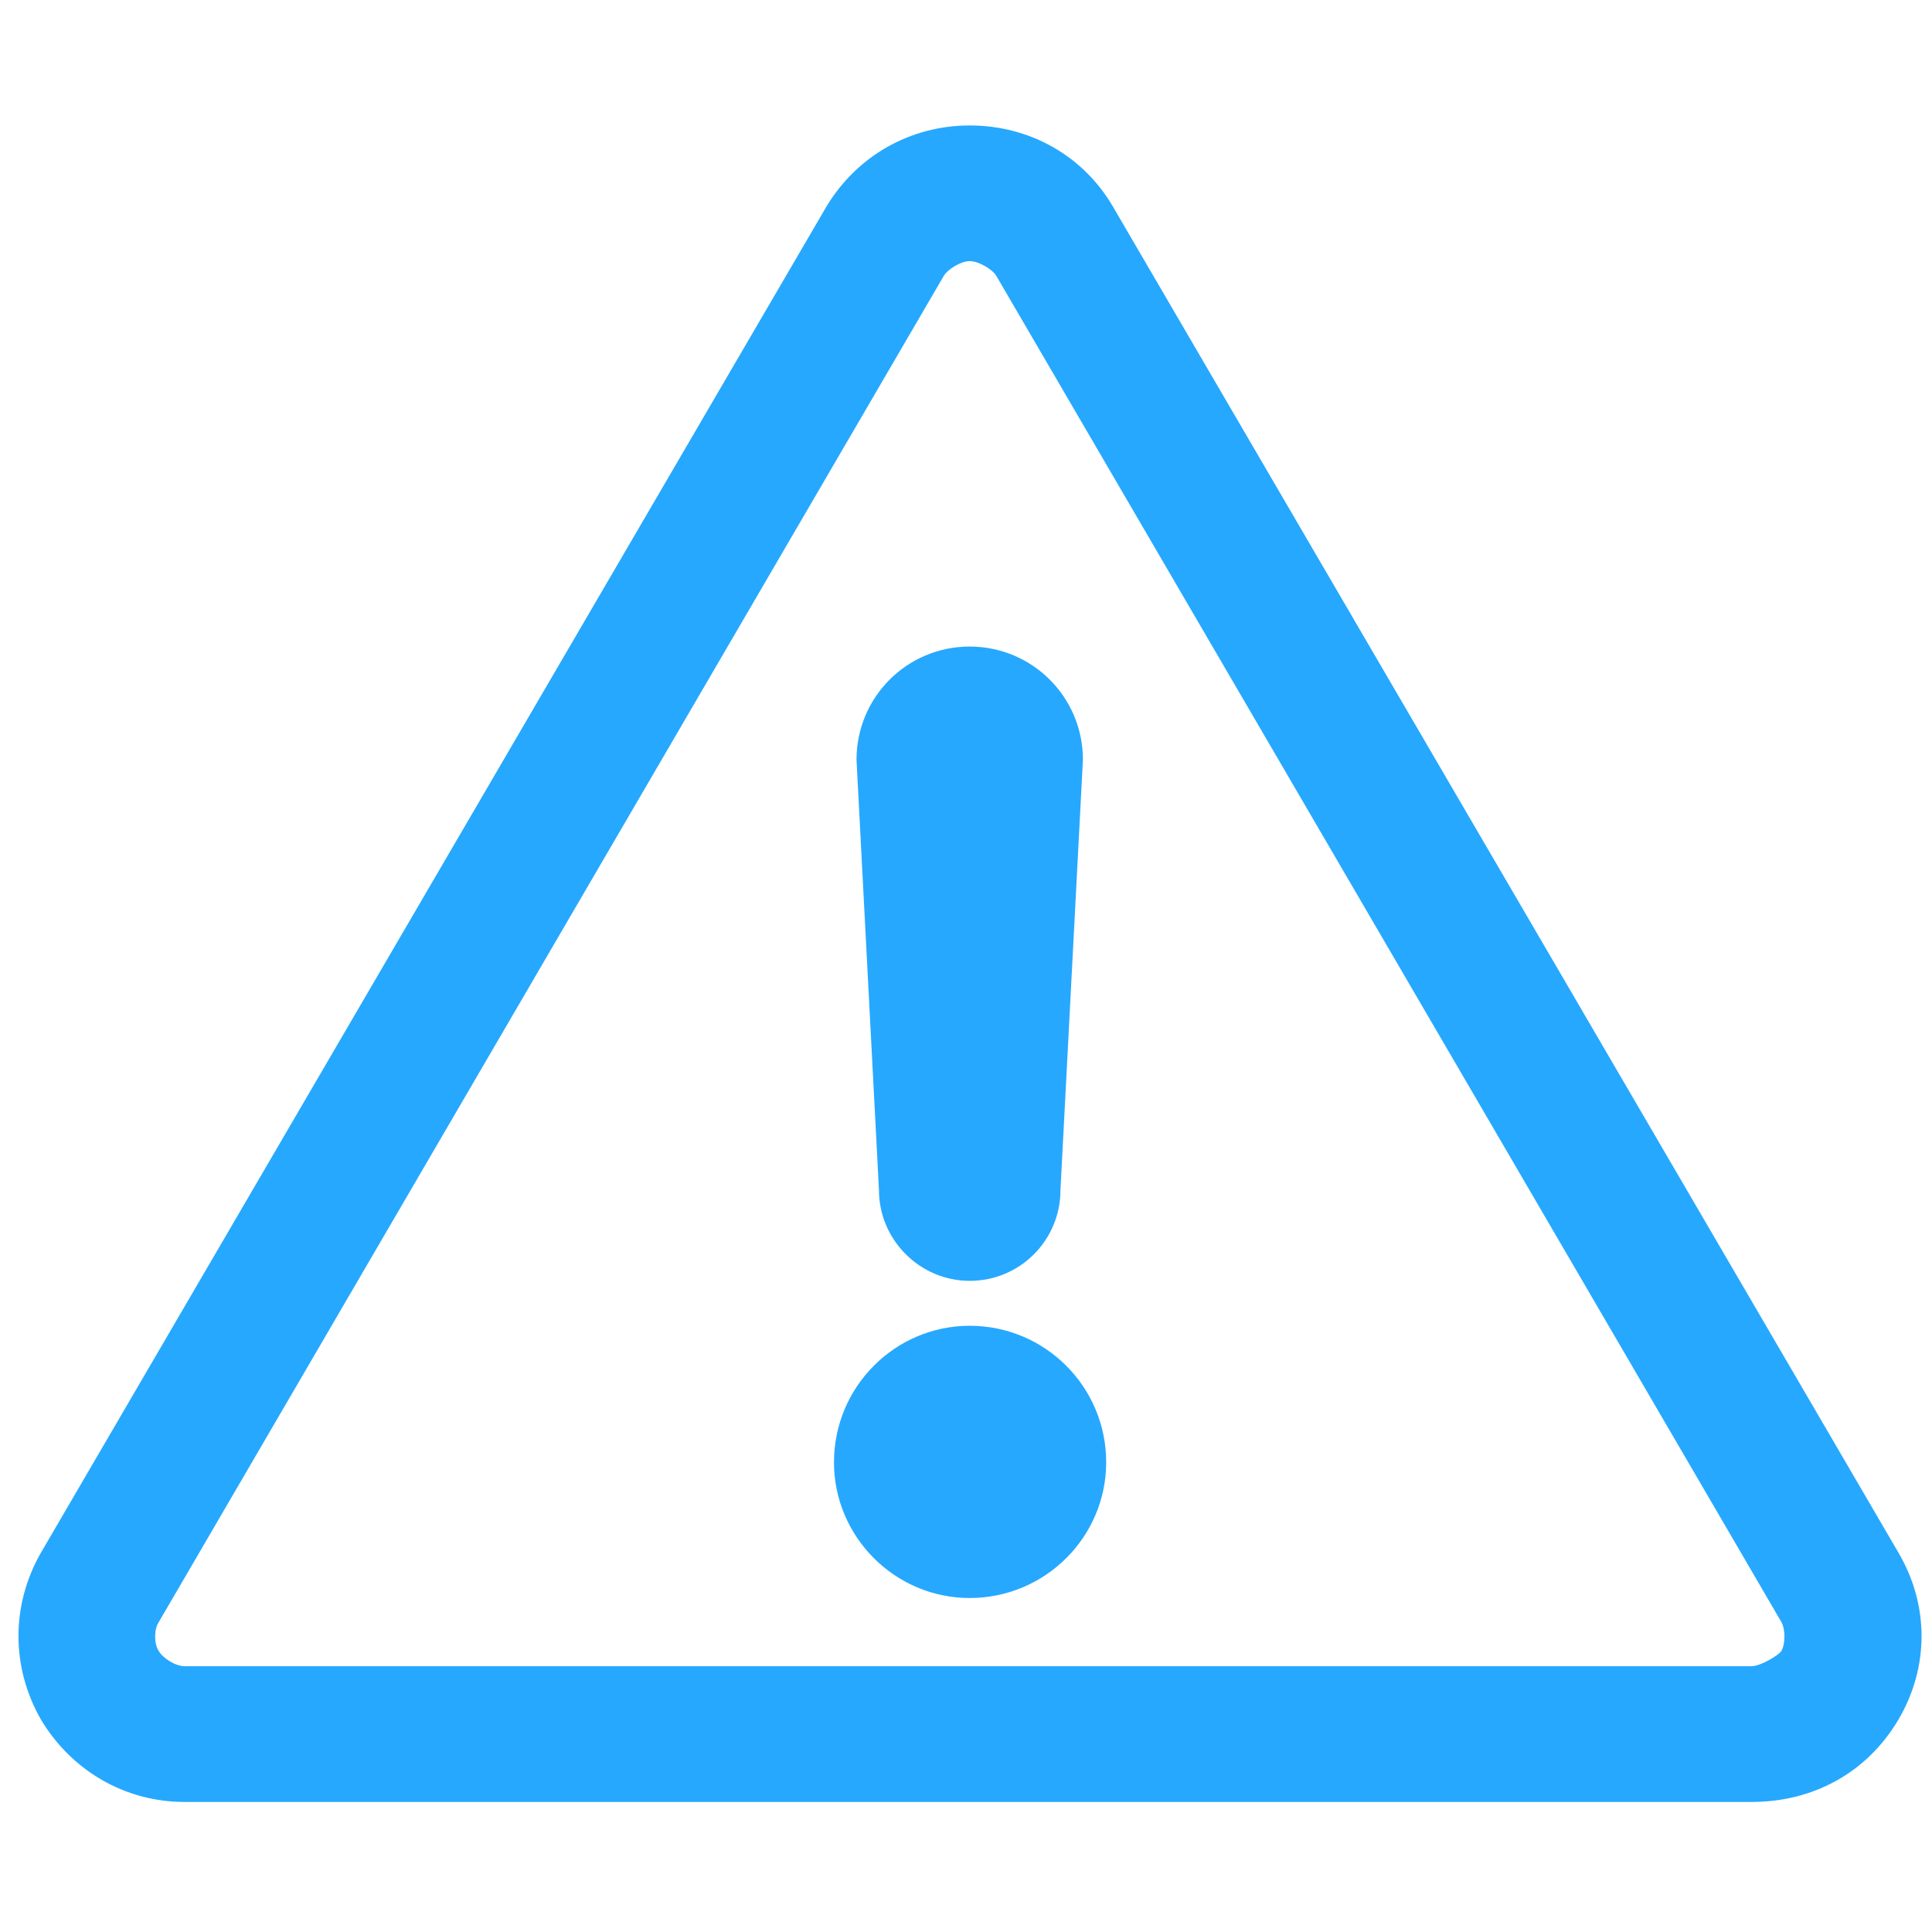 <?xml version="1.0" encoding="utf-8"?>
<!-- Generator: Adobe Illustrator 18.0.0, SVG Export Plug-In . SVG Version: 6.00 Build 0)  -->
<!DOCTYPE svg PUBLIC "-//W3C//DTD SVG 1.1//EN" "http://www.w3.org/Graphics/SVG/1.1/DTD/svg11.dtd">
<svg version="1.1" id="Layer_1" xmlns="http://www.w3.org/2000/svg" xmlns:xlink="http://www.w3.org/1999/xlink" x="0px" y="0px"
	 viewBox="0 0 64 64" enable-background="new 0 0 64 64" xml:space="preserve">
<g transform="translate(0,-952.362)">
	<g transform="translate(7.999,965.335)">
		<path fill="#26a8ff" d="M24.124-8.817c-1.968,0-3.75,1.01-4.762,2.713L-6.649,38.472c-0.984,1.73-0.984,3.776,0,5.507
			c1.01,1.7,2.792,2.74,4.76,2.74h51.918c1.994,0,3.804-0.933,4.867-2.74c1.012-1.73,1.012-3.776,0-5.507L28.883-6.104
			C27.9-7.807,26.118-8.817,24.124-8.817z M24.124-4.323c0.293,0,0.744,0.266,0.876,0.48l26.013,44.604
			c0.133,0.239,0.133,0.717,0,0.956c-0.079,0.135-0.692,0.505-0.984,0.505H-1.89c-0.292,0-0.717-0.266-0.85-0.505
			c-0.16-0.239-0.16-0.717,0-0.956L23.271-3.844C23.405-4.057,23.831-4.323,24.124-4.323z M24.124,8.445
			c-2.076,0-3.75,1.674-3.75,3.75l0.744,14.256c0,1.649,1.357,3.006,3.006,3.006c1.675,0,3.006-1.357,3.006-3.006l0.744-14.256
			C27.874,10.119,26.197,8.445,24.124,8.445z M24.124,30.945c-2.475,0-4.496,2.023-4.496,4.521c0,2.474,2.021,4.497,4.496,4.497
			c2.499,0,4.521-2.023,4.521-4.497C28.644,32.968,26.623,30.945,24.124,30.945z"/>
	</g>
</g>
</svg>
